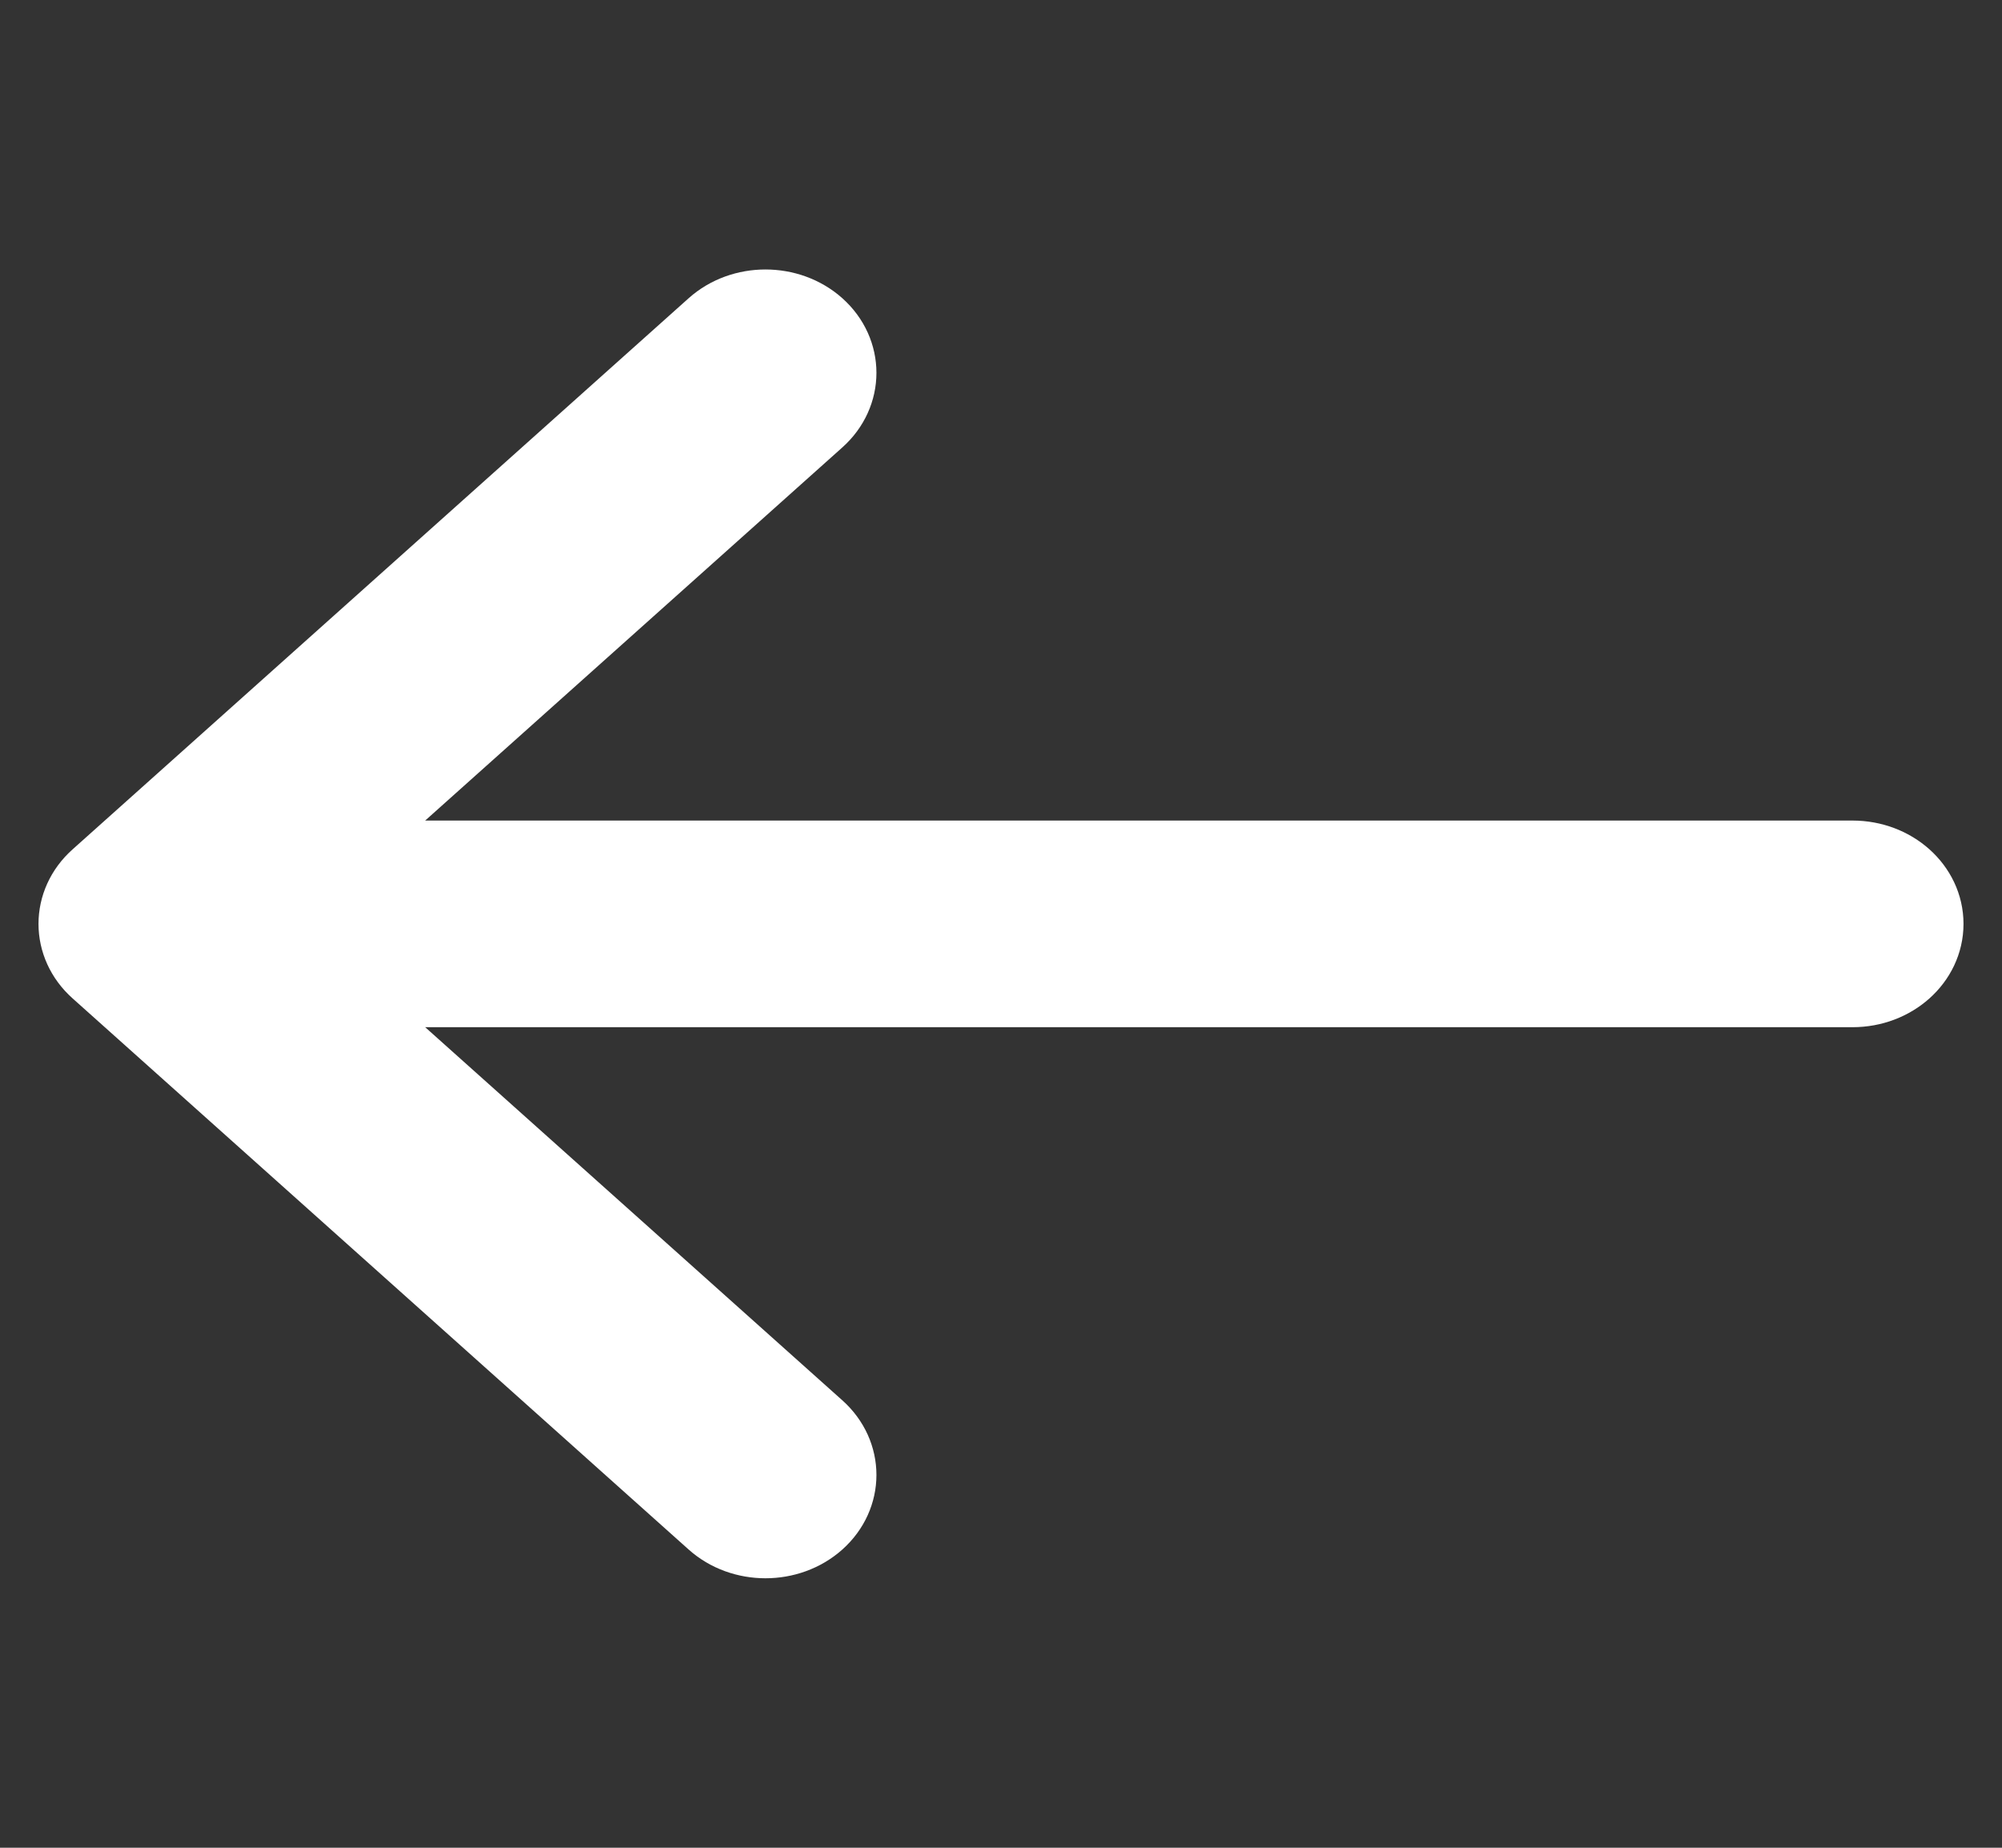 <svg width="26" height="24" viewBox="0 0 26 24" fill="none" xmlns="http://www.w3.org/2000/svg">
<rect x="0" y="0" width="26" height="24" fill="#333333" stroke="none"/>
<path fill-rule="evenodd" clip-rule="evenodd" d="M10.607 4.247C10.974 4.576 10.974 5.109 10.607 5.438L4.213 11.158H24.059C24.579 11.158 25 11.535 25 12C25 12.465 24.579 12.842 24.059 12.842H4.213L10.607 18.562C10.974 18.891 10.974 19.424 10.607 19.753C10.239 20.082 9.643 20.082 9.276 19.753L1.276 12.595C0.908 12.267 0.908 11.733 1.276 11.405L9.276 4.247C9.643 3.918 10.239 3.918 10.607 4.247Z" fill="white" stroke="white" stroke-linecap="round" stroke-linejoin="round"/>
</svg>
